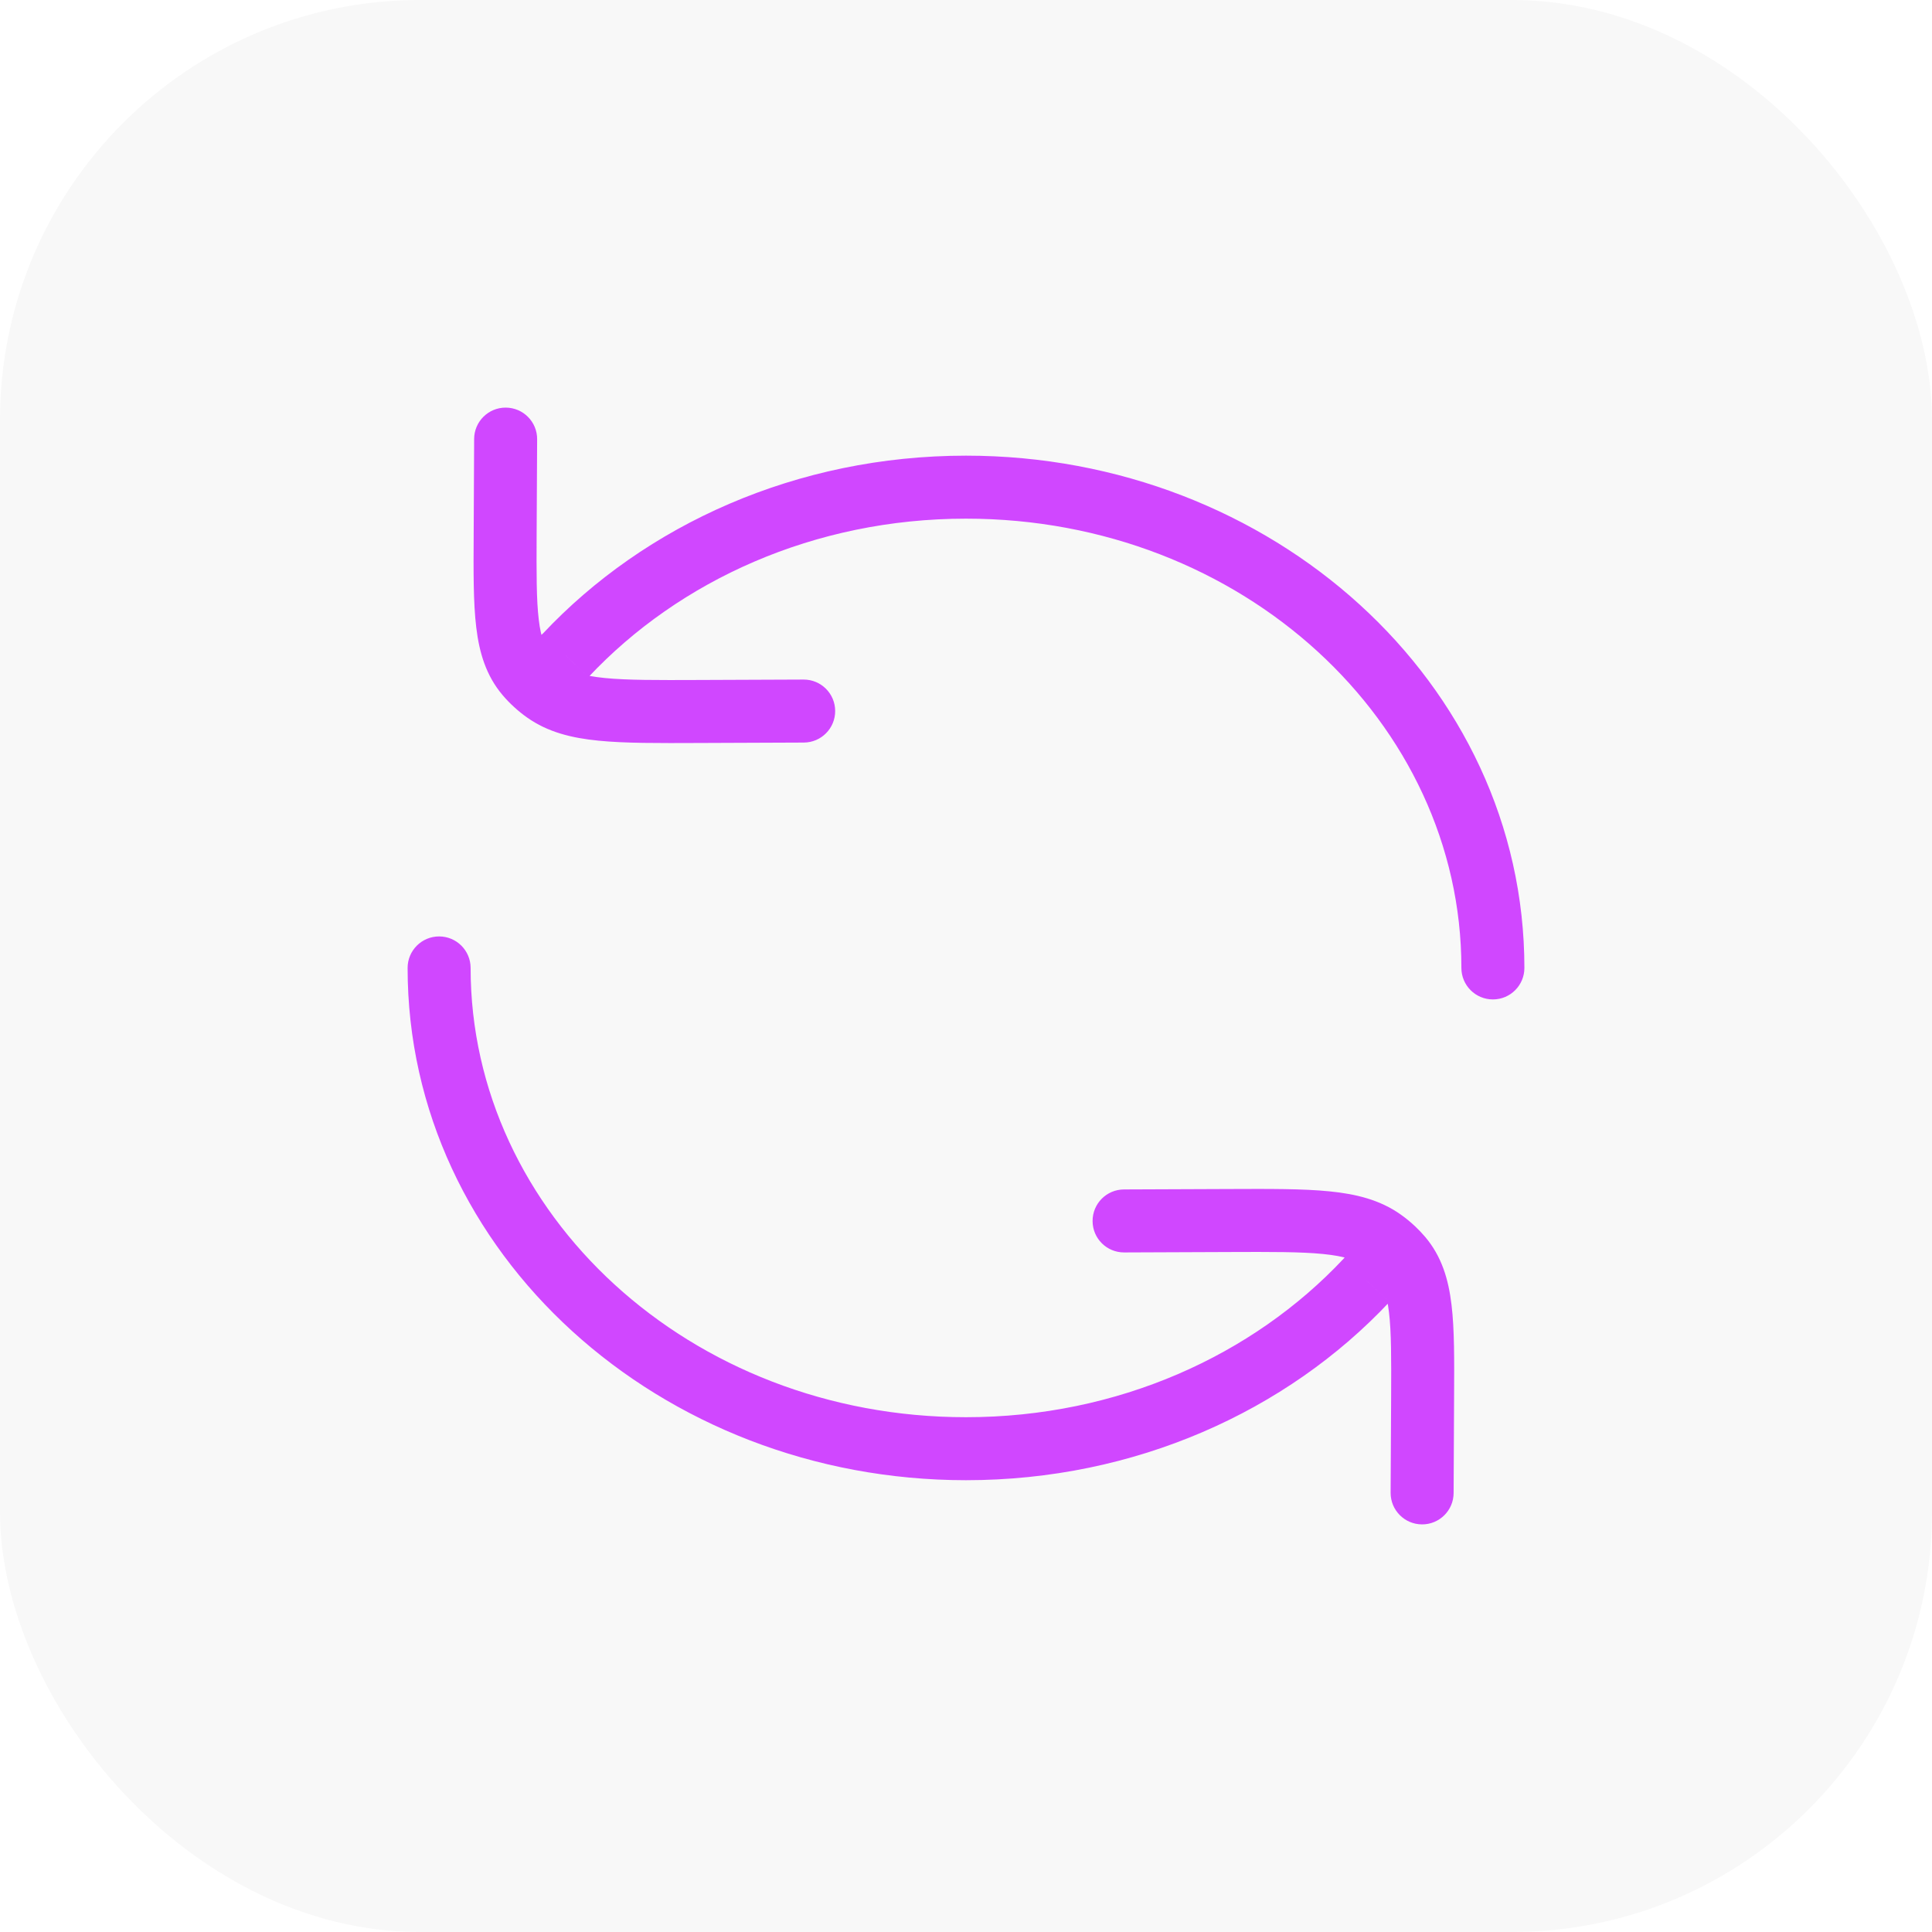 <svg width="46" height="46" viewBox="0 0 46 46" fill="none" xmlns="http://www.w3.org/2000/svg">
<rect width="46" height="46" rx="10" fill="black" fill-opacity="0.03"/>
<path d="M11.205 23.046C11.205 22.632 10.869 22.296 10.455 22.296C10.04 22.296 9.705 22.632 9.705 23.046H11.205ZM34.795 23.046C34.795 23.46 35.131 23.796 35.545 23.796C35.96 23.796 36.295 23.46 36.295 23.046H34.795ZM13.466 15.606L13.982 16.15L13.998 16.135L14.013 16.119L13.466 15.606ZM32.534 30.486L33.081 31L33.091 30.989L33.1 30.978L32.534 30.486ZM12.789 10.458C12.791 10.044 12.457 9.707 12.042 9.705C11.628 9.703 11.291 10.037 11.289 10.451L12.789 10.458ZM12.028 12.728L11.278 12.724L12.028 12.728ZM16.644 16.94L16.647 17.69H16.647L16.644 16.94ZM19.139 17.68C19.553 17.678 19.887 17.341 19.885 16.927C19.884 16.513 19.547 16.178 19.132 16.18L19.139 17.68ZM12.54 16.067L11.968 16.552L11.968 16.552L12.54 16.067ZM12.985 16.472L12.552 17.085L12.552 17.085L12.985 16.472ZM33.11 35.542C33.108 35.956 33.443 36.294 33.857 36.295C34.271 36.297 34.608 35.963 34.61 35.549L33.11 35.542ZM33.872 33.273L34.621 33.276L33.872 33.273ZM29.255 29.06L29.252 28.31H29.252L29.255 29.06ZM26.761 28.32C26.346 28.322 26.012 28.659 26.014 29.073C26.015 29.488 26.352 29.822 26.767 29.82L26.761 28.32ZM33.359 29.933L33.931 29.448H33.931L33.359 29.933ZM32.914 29.528L33.347 28.915H33.347L32.914 29.528ZM12.75 16.284L12.245 16.838L12.75 16.284ZM23 33.743C16.419 33.743 11.205 28.89 11.205 23.046H9.705C9.705 29.845 15.723 35.243 23 35.243V33.743ZM23 12.349C29.581 12.349 34.795 17.202 34.795 23.046H36.295C36.295 16.247 30.277 10.849 23 10.849V12.349ZM14.013 16.119C16.17 13.82 19.388 12.349 23 12.349V10.849C18.981 10.849 15.364 12.487 12.919 15.092L14.013 16.119ZM31.987 29.973C29.83 32.272 26.612 33.743 23 33.743V35.243C27.019 35.243 30.636 33.605 33.081 31L31.987 29.973ZM11.289 10.451L11.278 12.724L12.777 12.731L12.789 10.458L11.289 10.451ZM16.647 17.69L19.139 17.68L19.132 16.18L16.641 16.19L16.647 17.69ZM11.278 12.724C11.273 13.611 11.268 14.346 11.339 14.934C11.411 15.541 11.573 16.086 11.968 16.552L13.112 15.581C12.981 15.427 12.882 15.209 12.828 14.755C12.771 14.282 12.773 13.657 12.777 12.731L11.278 12.724ZM16.641 16.19C15.632 16.194 14.933 16.196 14.399 16.143C13.876 16.091 13.606 15.993 13.417 15.86L12.552 17.085C13.043 17.432 13.61 17.572 14.25 17.635C14.879 17.698 15.67 17.694 16.647 17.69L16.641 16.19ZM34.61 35.549L34.621 33.276L33.122 33.269L33.11 35.542L34.61 35.549ZM29.252 28.31L26.761 28.32L26.767 29.82L29.258 29.81L29.252 28.31ZM34.621 33.276C34.626 32.389 34.631 31.654 34.56 31.067C34.488 30.459 34.326 29.914 33.931 29.448L32.787 30.419C32.918 30.573 33.017 30.791 33.071 31.245C33.128 31.718 33.126 32.343 33.122 33.269L34.621 33.276ZM29.258 29.81C30.267 29.806 30.966 29.804 31.5 29.857C32.023 29.909 32.294 30.008 32.482 30.14L33.347 28.915C32.856 28.568 32.289 28.428 31.649 28.365C31.02 28.302 30.229 28.306 29.252 28.31L29.258 29.81ZM11.968 16.552C12.054 16.653 12.146 16.749 12.245 16.838L13.255 15.729C13.204 15.682 13.156 15.633 13.112 15.581L11.968 16.552ZM12.245 16.838C12.342 16.927 12.444 17.009 12.552 17.085L13.417 15.86C13.36 15.819 13.306 15.775 13.255 15.729L12.245 16.838ZM12.95 15.061L12.234 15.739L13.265 16.828L13.982 16.15L12.95 15.061ZM33.931 29.448C33.856 29.361 33.777 29.277 33.693 29.198L32.664 30.29C32.708 30.331 32.749 30.374 32.787 30.419L33.931 29.448ZM33.693 29.198C33.585 29.096 33.469 29.001 33.347 28.915L32.482 30.14C32.547 30.187 32.608 30.236 32.664 30.29L33.693 29.198ZM33.1 30.978L33.745 30.236L32.613 29.252L31.968 29.995L33.1 30.978Z" fill="#D047FF"/>
</svg>
